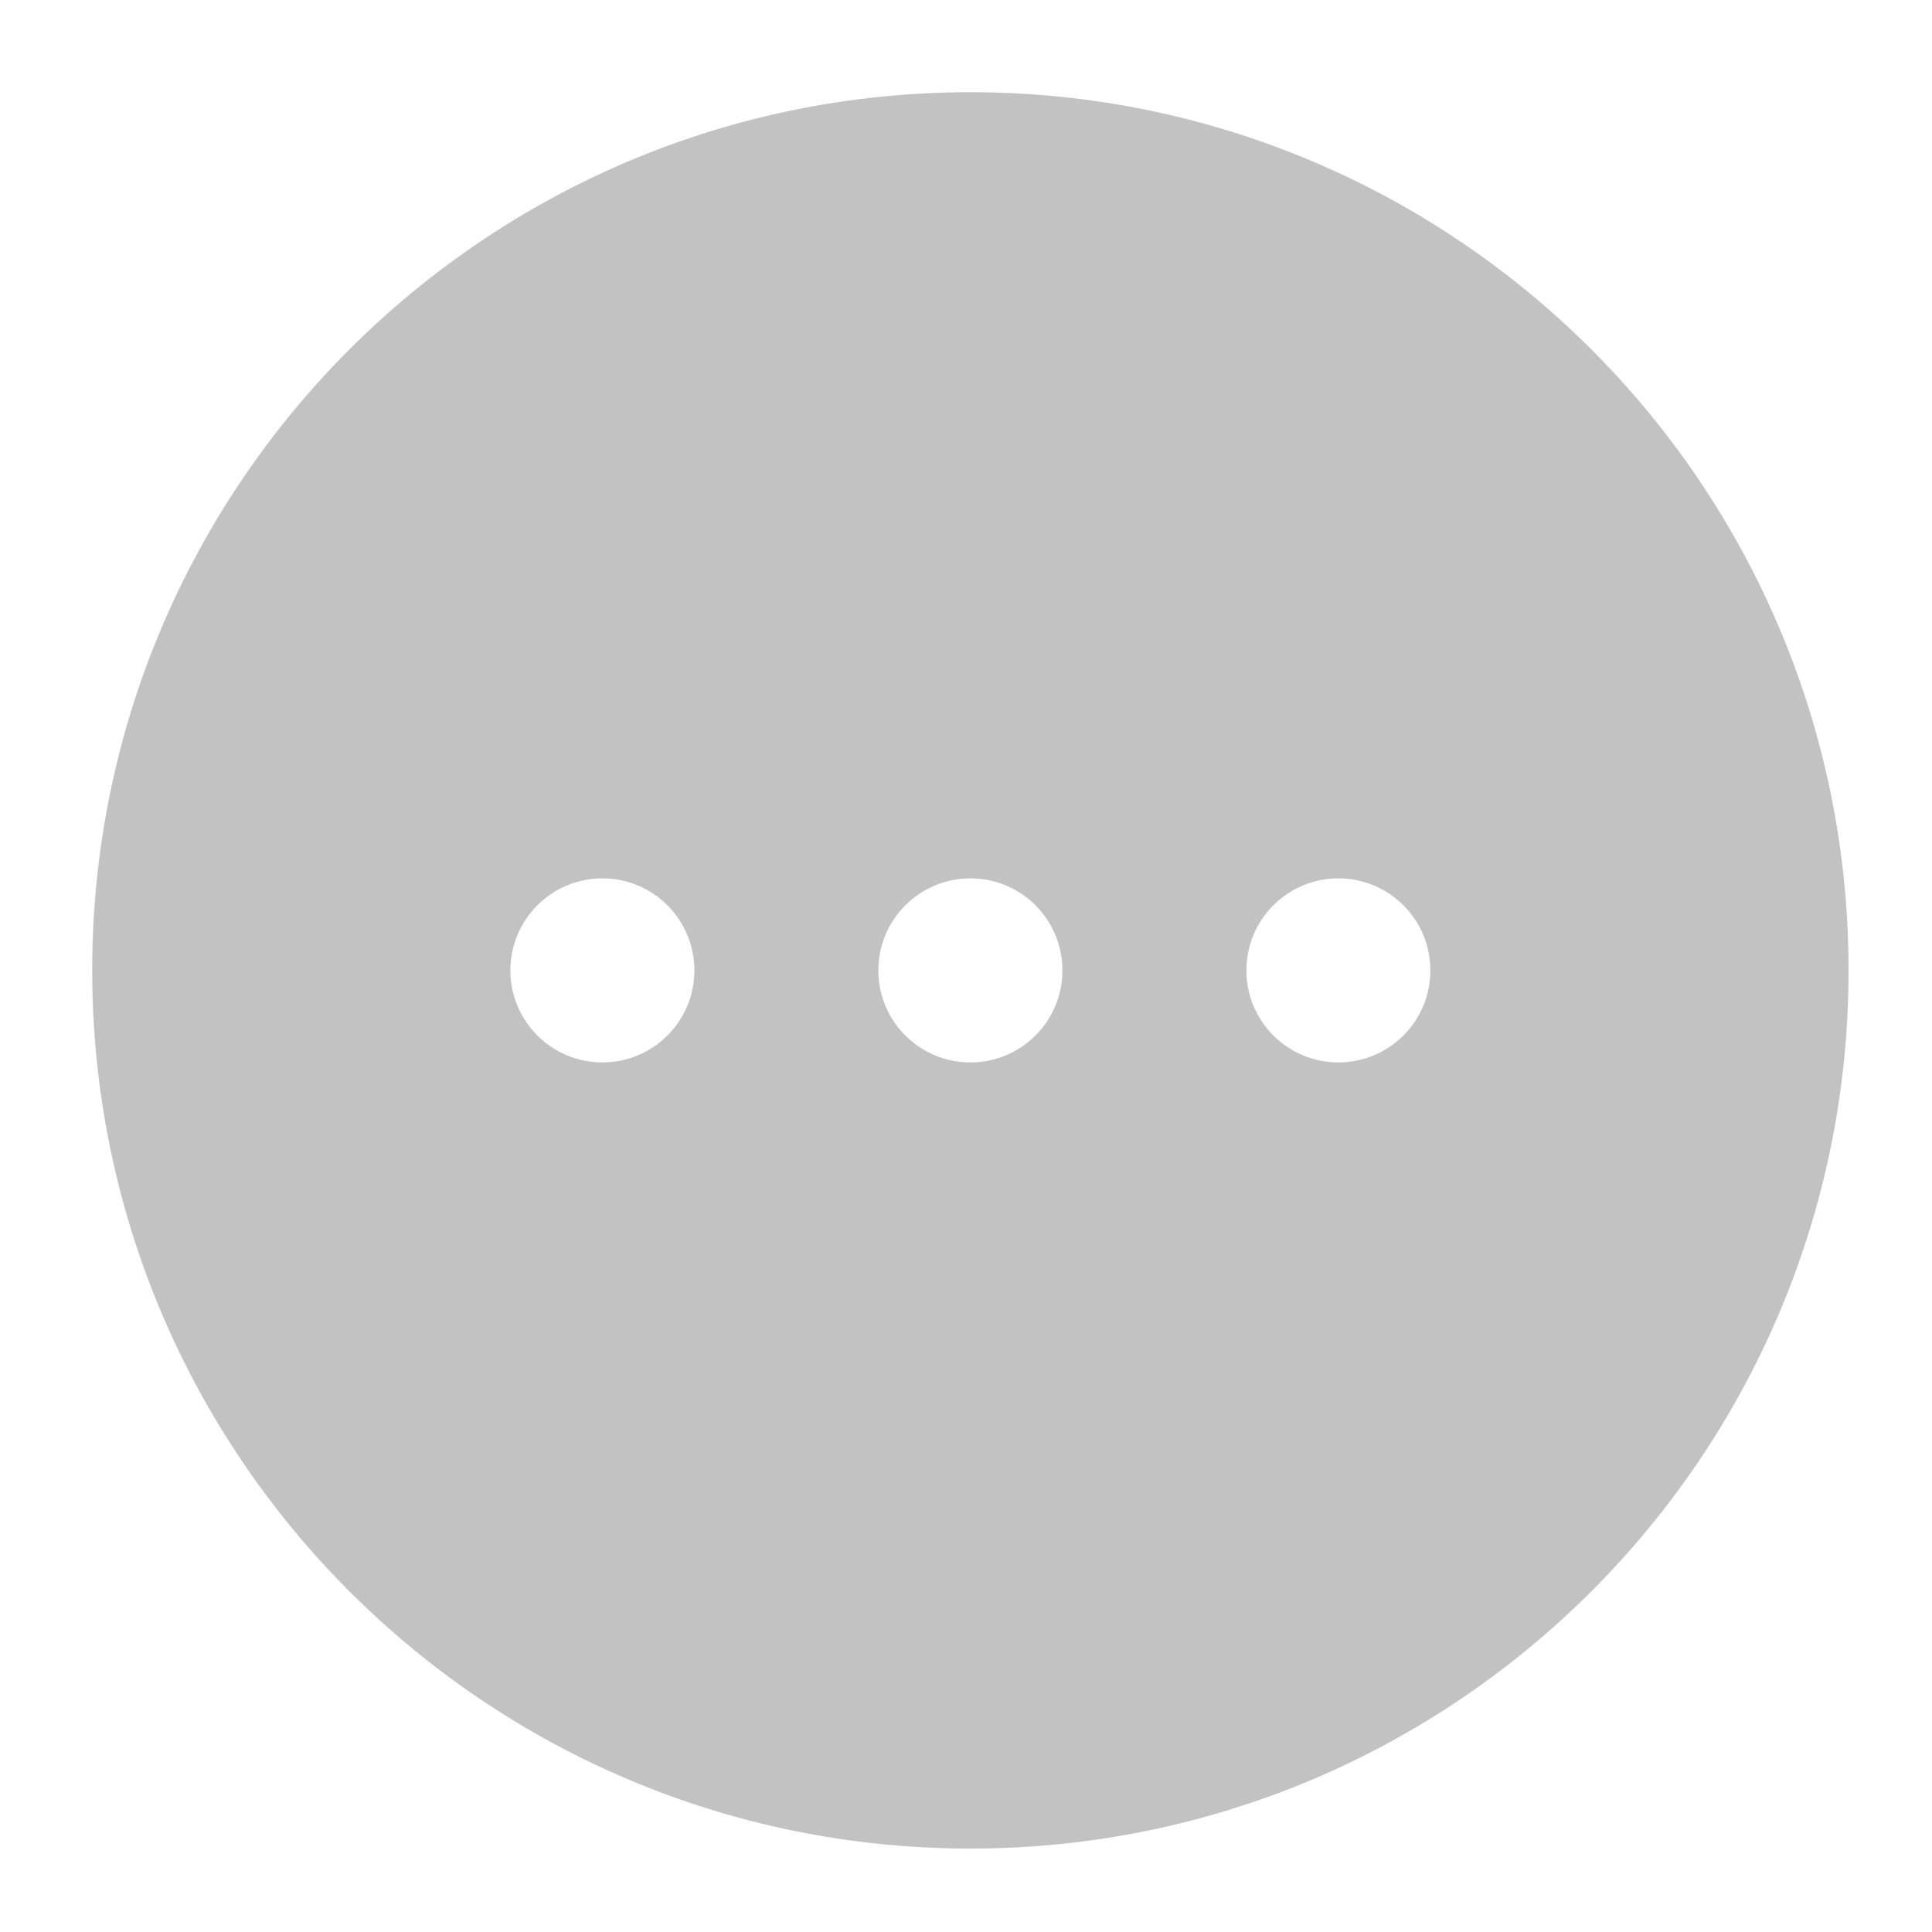 <?xml version="1.0" encoding="UTF-8"?>
<svg width="22px" height="22px" viewBox="0 0 22 22" version="1.1" xmlns="http://www.w3.org/2000/svg" xmlns:xlink="http://www.w3.org/1999/xlink">
   
    <g id="h5-svg/icon/mall/baoguochuli" stroke="none" stroke-width="1" fill="none" fill-rule="evenodd">
        <path d="M11.05,1.05 C16.573,1.05 21.05,5.527 21.05,11.05 C21.05,16.573 16.573,21.05 11.05,21.05 C5.527,21.05 1.05,16.573 1.05,11.05 C1.05,5.527 5.527,1.05 11.05,1.05 Z M6.86,10.002 C6.281,10.002 5.812,10.471 5.812,11.05 C5.812,11.629 6.281,12.098 6.86,12.098 C7.438,12.098 7.907,11.629 7.907,11.05 C7.907,10.471 7.438,10.002 6.86,10.002 Z M11.05,10.002 C10.471,10.002 10.002,10.471 10.002,11.05 C10.002,11.629 10.471,12.098 11.05,12.098 C11.629,12.098 12.098,11.629 12.098,11.05 C12.098,10.471 11.629,10.002 11.05,10.002 Z M15.24,10.002 C14.662,10.002 14.193,10.471 14.193,11.05 C14.193,11.629 14.662,12.098 15.24,12.098 C15.819,12.098 16.288,11.629 16.288,11.05 C16.288,10.471 15.819,10.002 15.24,10.002 Z" fill="#c2c2c2"></path>
    </g>
</svg>